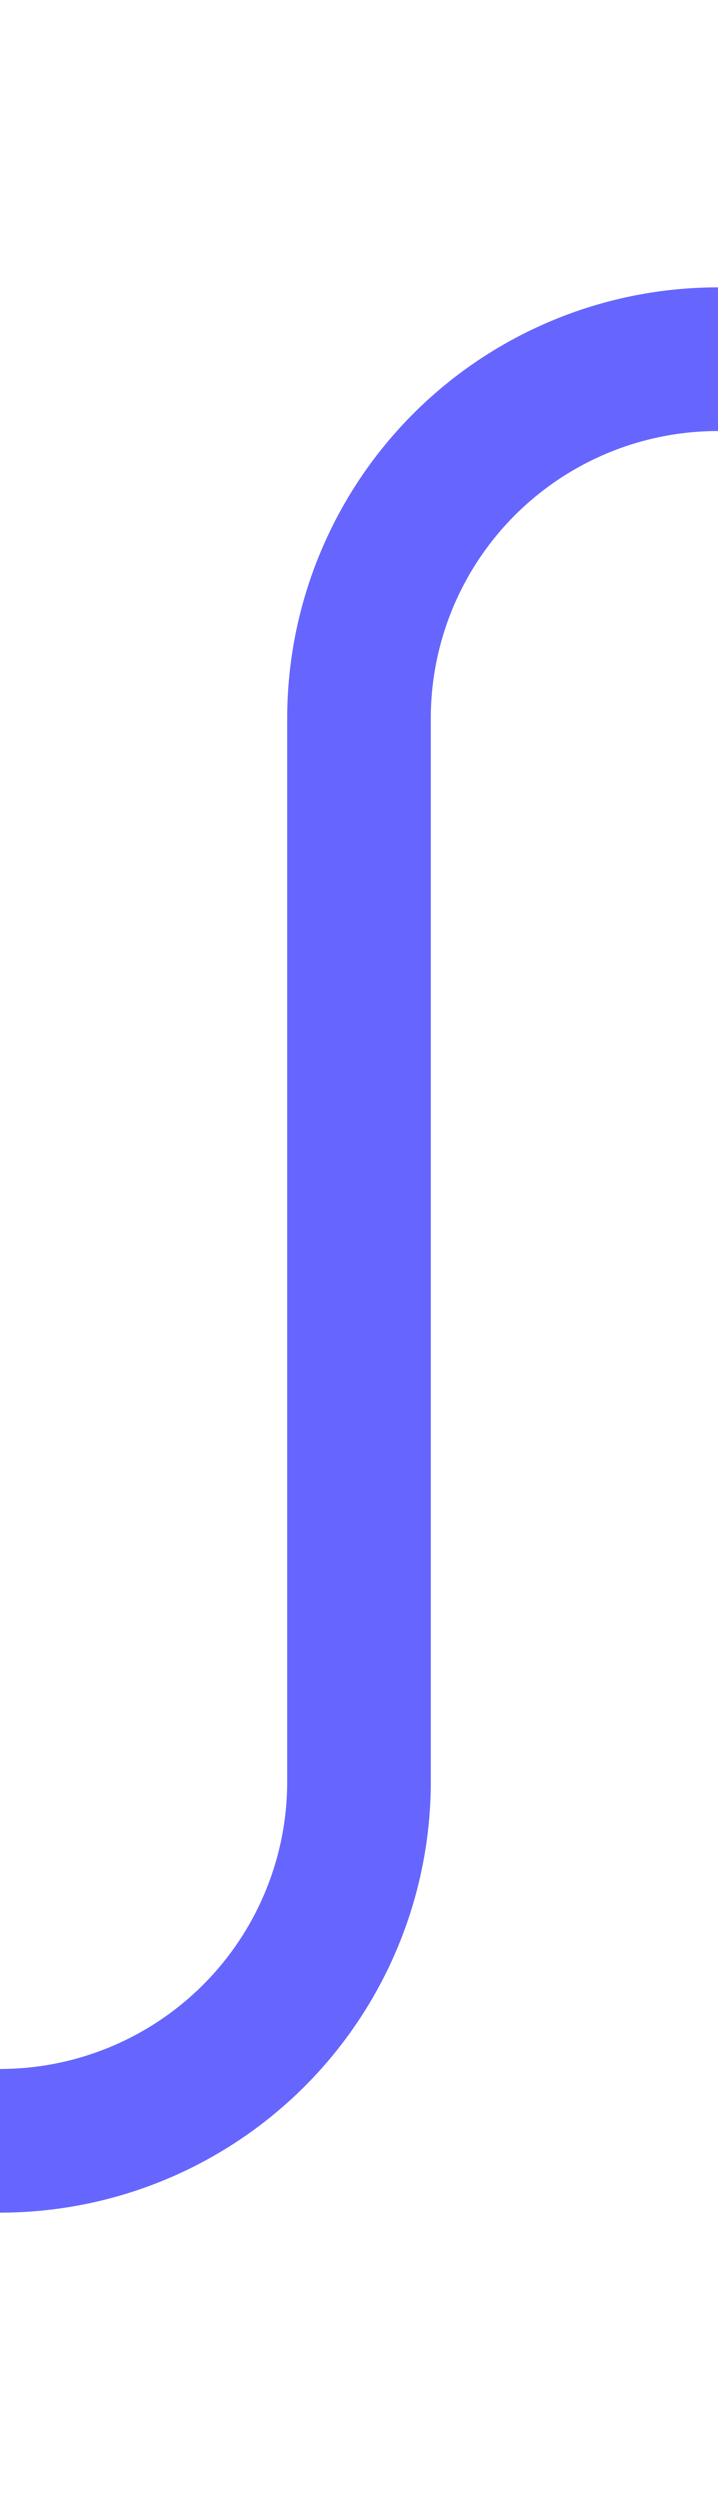 ﻿<?xml version="1.0" encoding="utf-8"?>
<svg version="1.1" xmlns:xlink="http://www.w3.org/1999/xlink" width="10px" height="34.8px" preserveAspectRatio="xMidYMin meet" viewBox="406 280  8 34.8" xmlns="http://www.w3.org/2000/svg">
  <path d="M 245 299  L 250 299  A 5 5 0 0 1 255 304 L 255 304.8  A 5 5 0 0 0 260 309.8 L 405 309.8  A 5 5 0 0 0 410 304.8 L 410 290  A 5 5 0 0 1 415 285 L 441 285  " stroke-width="2" stroke="#6666ff" fill="none" />
  <path d="M 435.893 280.707  L 440.186 285  L 435.893 289.293  L 437.307 290.707  L 442.307 285.707  L 443.014 285  L 442.307 284.293  L 437.307 279.293  L 435.893 280.707  Z " fill-rule="nonzero" fill="#6666ff" stroke="none" />
</svg>